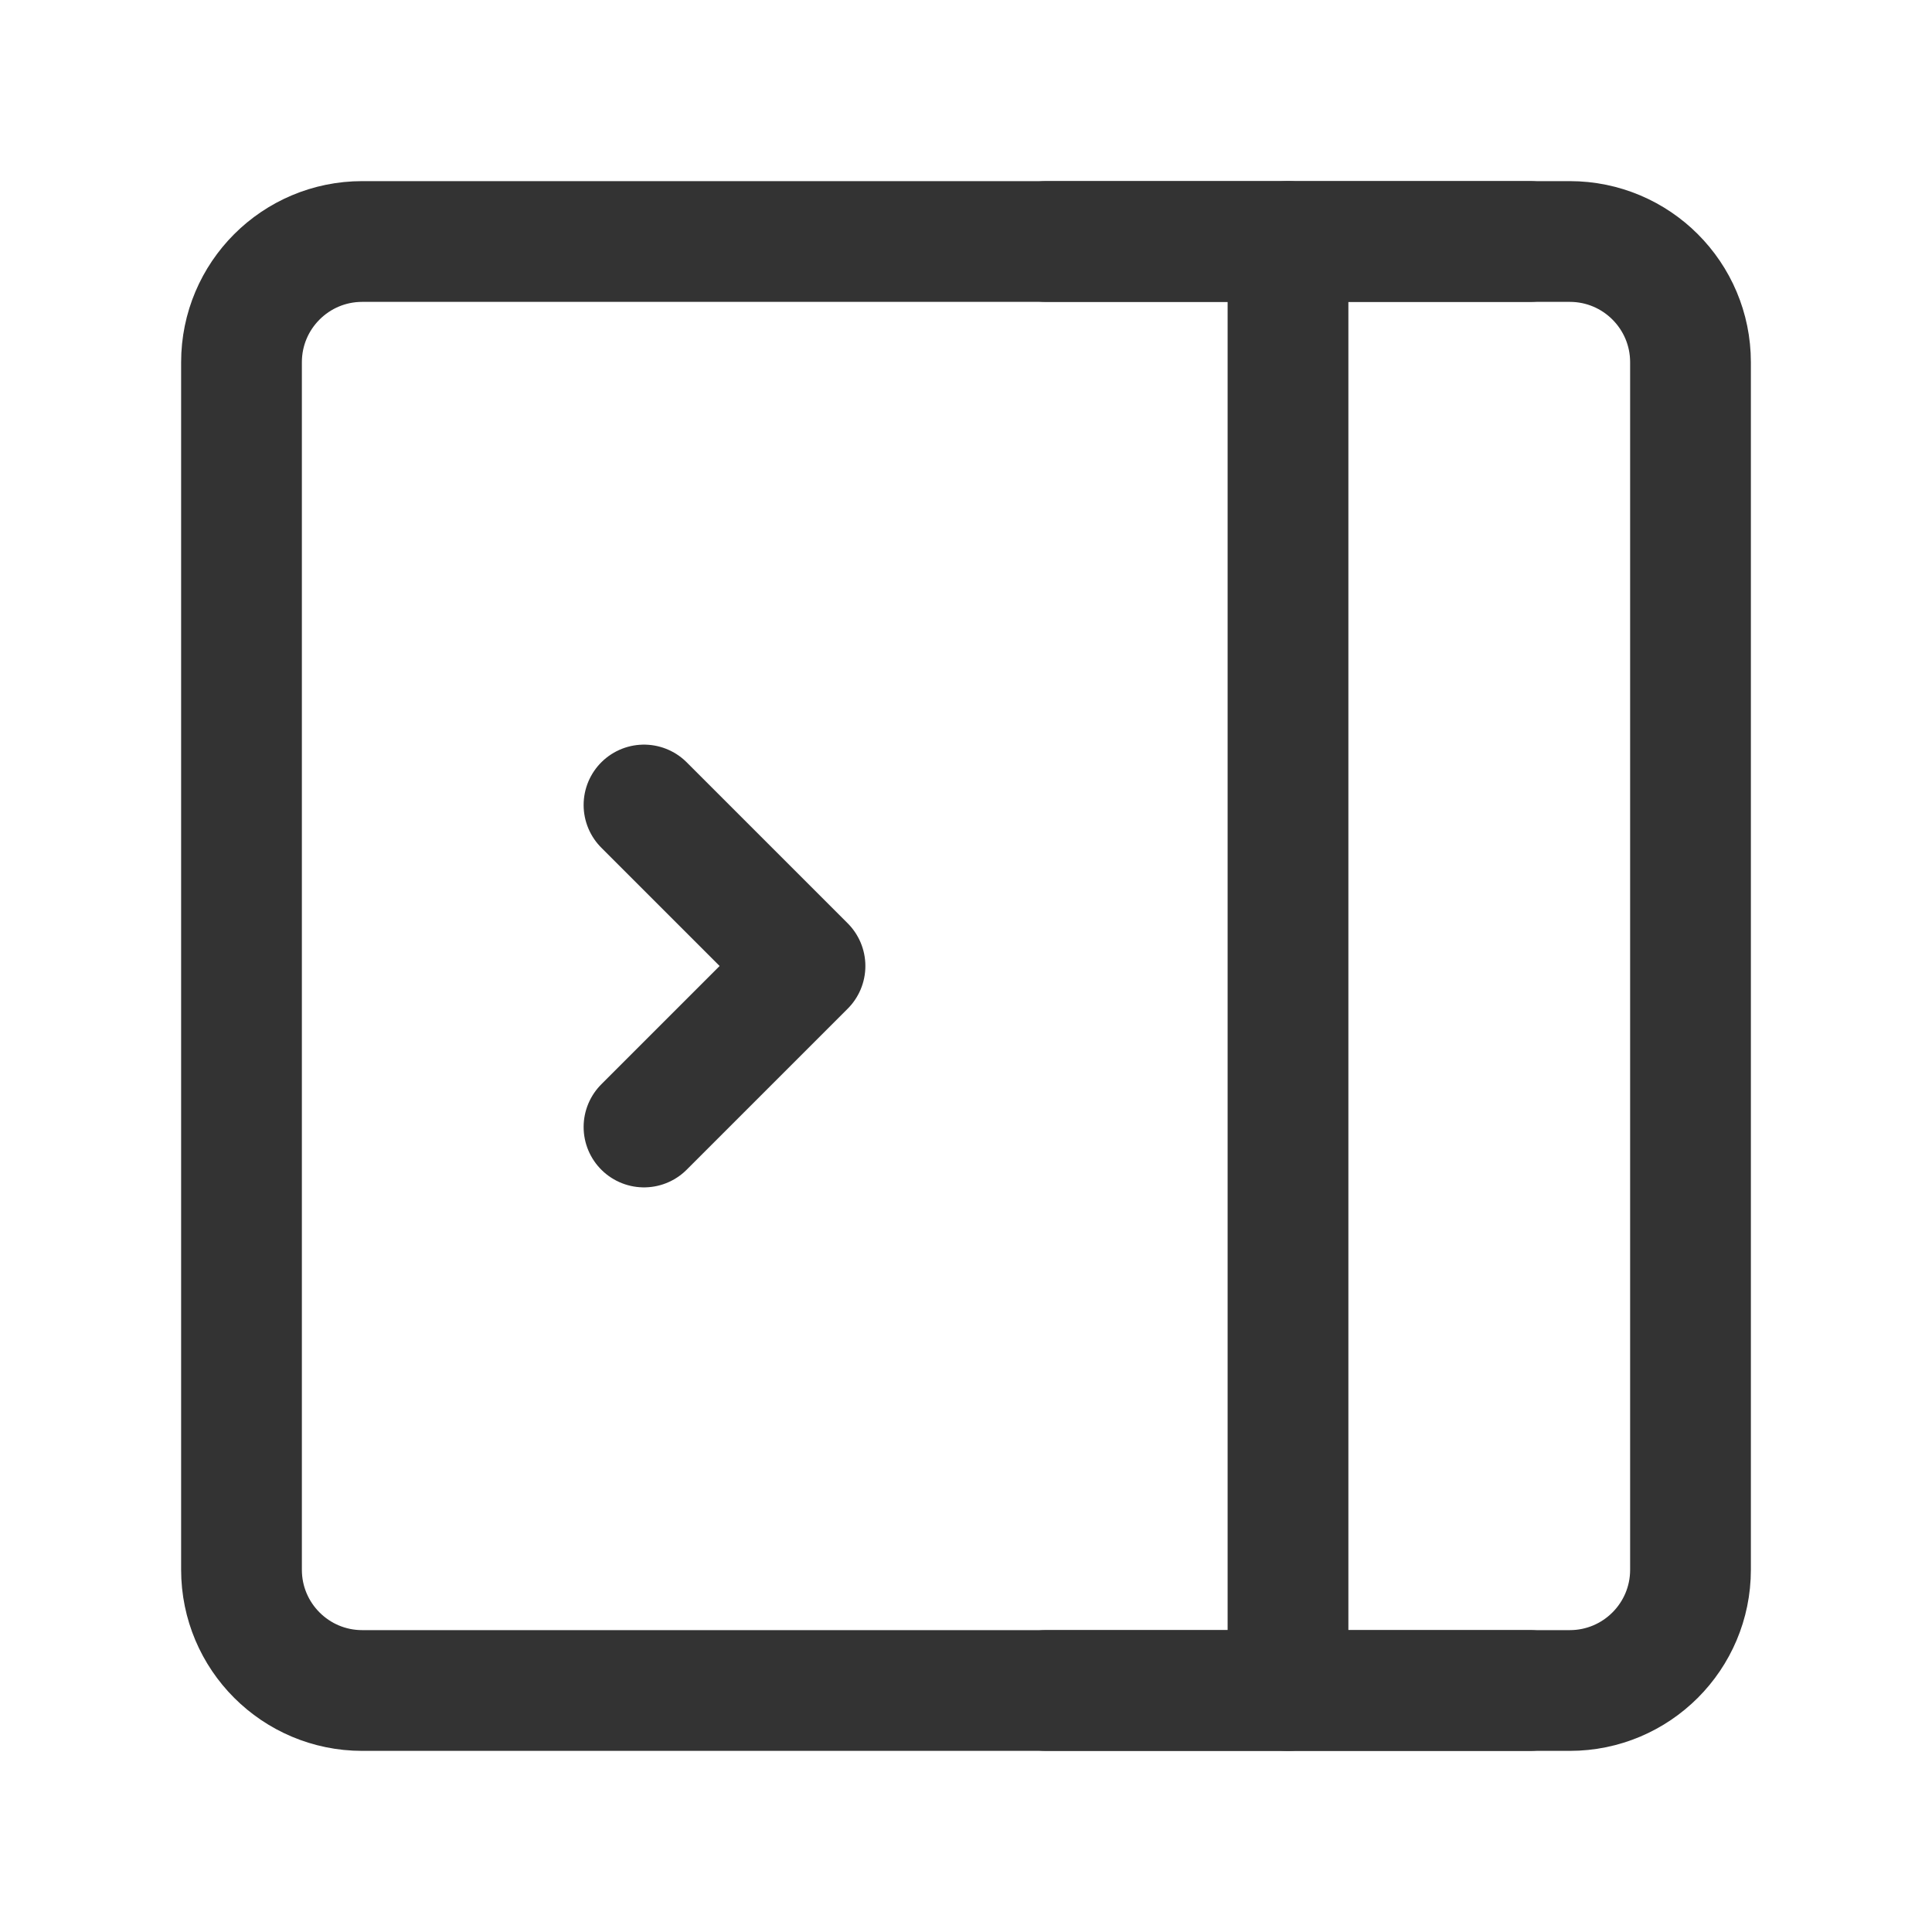 <?xml version="1.0" encoding="UTF-8"?><svg width="32" height="32" viewBox="0 0 48 48" fill="none" version="1.1" xmlns="http://www.w3.org/2000/svg" xmlns:xlink="http://www.w3.org/1999/xlink" ><path d="M6 9C6 7.343 7.343 6 9 6H39C40.657 6 42 7.343 42 9V39C42 40.657 40.657 42 39 42H9C7.343 42 6 40.657 6 39V9Z" fill="none" stroke="#333" stroke-width="3" stroke-linejoin="round"></path><path d="M32 6V42" stroke="#333" stroke-width="3" stroke-linecap="round" stroke-linejoin="round"></path><path d="M16 20L20 24L16 28" stroke="#333" stroke-width="3" stroke-linecap="round" stroke-linejoin="round"></path><path d="M26 6H38" stroke="#333" stroke-width="3" stroke-linecap="round" stroke-linejoin="round"></path><path d="M26 42H38" stroke="#333" stroke-width="3" stroke-linecap="round" stroke-linejoin="round"></path></svg>